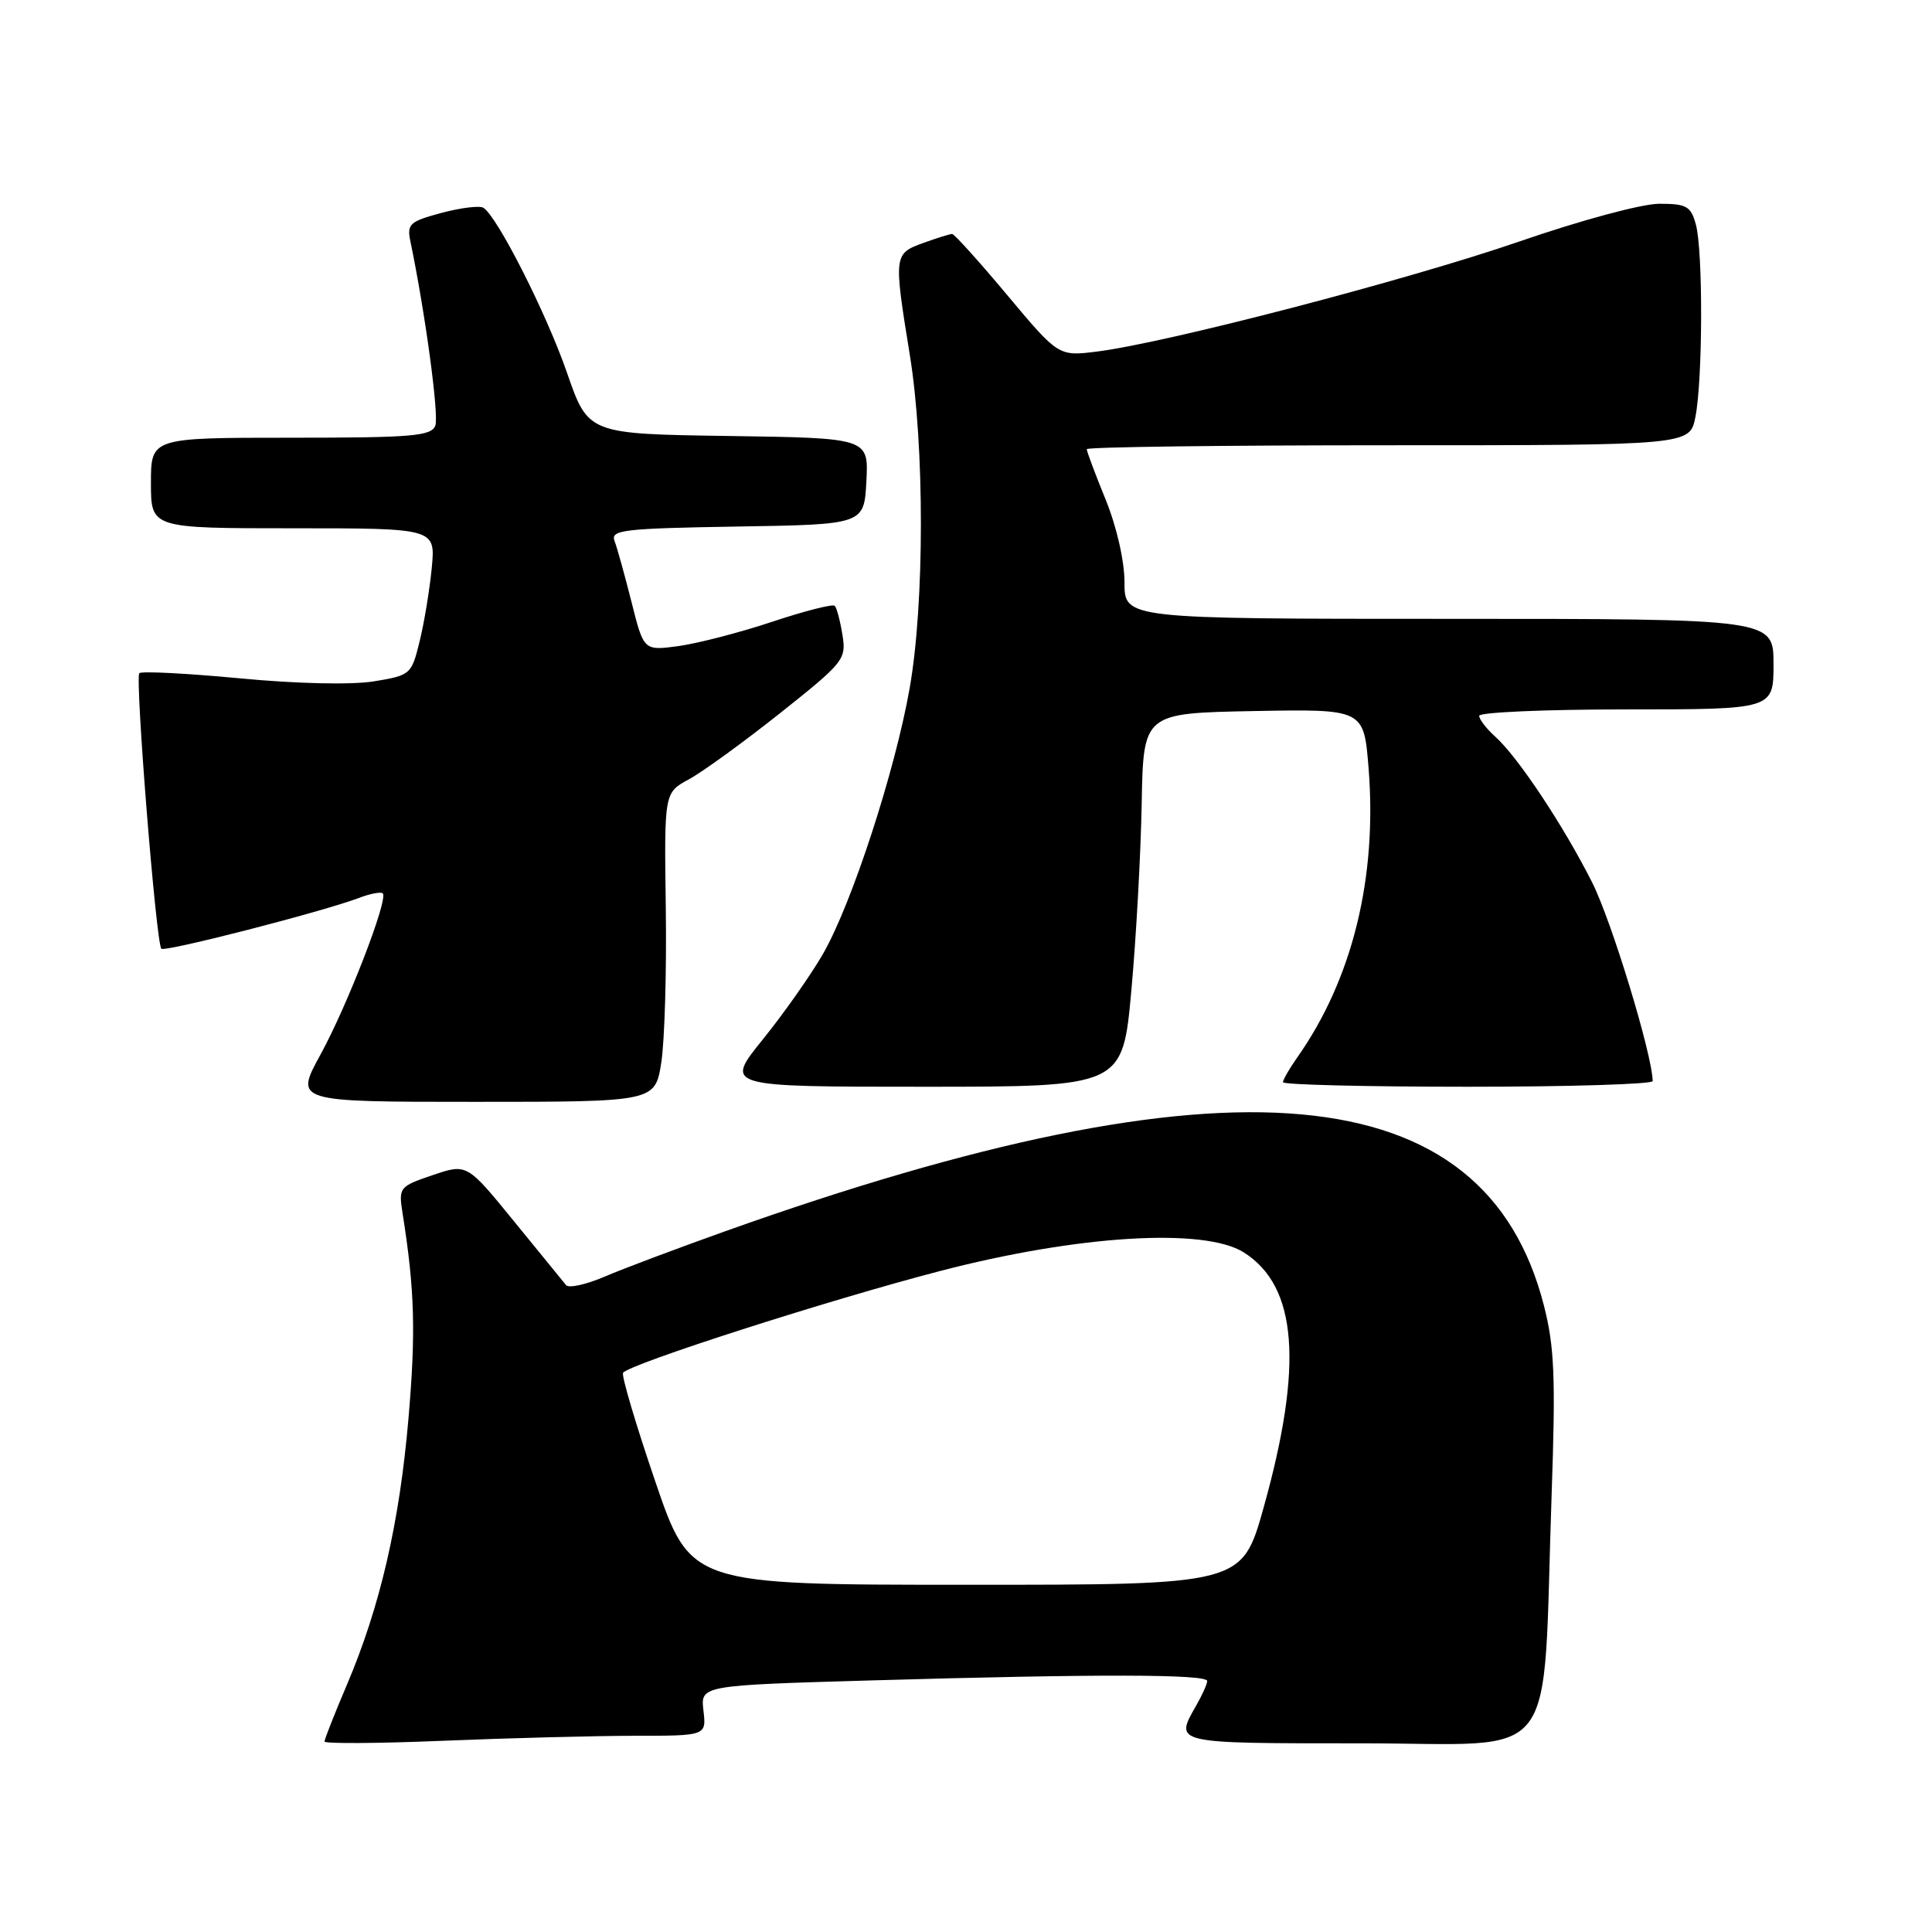 <?xml version="1.0" encoding="UTF-8" standalone="no"?>
<!DOCTYPE svg PUBLIC "-//W3C//DTD SVG 1.1//EN" "http://www.w3.org/Graphics/SVG/1.1/DTD/svg11.dtd" >
<svg xmlns="http://www.w3.org/2000/svg" xmlns:xlink="http://www.w3.org/1999/xlink" version="1.1" viewBox="0 0 256 256">
 <g >
 <path fill="currentColor"
d=" M 84.05 230.00 C 93.60 230.00 93.60 230.00 93.21 226.66 C 92.82 223.32 92.82 223.32 115.57 222.66 C 145.36 221.80 160.01 221.82 159.96 222.75 C 159.95 223.16 159.29 224.62 158.50 226.00 C 155.61 231.06 155.35 231.00 180.38 231.00 C 207.11 231.00 204.33 234.65 205.60 198.00 C 206.14 182.52 205.97 178.44 204.58 173.00 C 196.76 142.39 162.90 139.32 96.03 163.17 C 89.73 165.42 82.56 168.11 80.12 169.16 C 77.67 170.21 75.37 170.72 75.01 170.29 C 74.64 169.85 71.54 166.05 68.11 161.83 C 61.87 154.17 61.87 154.17 57.33 155.71 C 52.87 157.23 52.80 157.33 53.36 160.88 C 54.95 170.93 55.11 176.56 54.12 188.00 C 52.93 201.84 50.36 212.93 45.93 223.33 C 44.32 227.11 43.00 230.46 43.00 230.76 C 43.00 231.06 50.09 231.02 58.75 230.66 C 67.41 230.30 78.80 230.01 84.05 230.00 Z  M 87.63 140.75 C 88.07 137.86 88.34 128.65 88.22 120.27 C 88.01 105.04 88.01 105.04 91.27 103.27 C 93.07 102.30 98.51 98.35 103.36 94.50 C 111.84 87.76 112.15 87.37 111.63 84.13 C 111.33 82.27 110.87 80.54 110.61 80.27 C 110.34 80.01 106.61 80.96 102.31 82.39 C 98.02 83.82 92.43 85.26 89.90 85.61 C 85.30 86.23 85.30 86.23 83.68 79.77 C 82.78 76.21 81.77 72.57 81.43 71.68 C 80.87 70.22 82.57 70.02 97.65 69.77 C 114.50 69.50 114.50 69.50 114.80 63.77 C 115.10 58.04 115.10 58.04 96.52 57.77 C 77.94 57.50 77.94 57.50 75.13 49.39 C 72.41 41.53 65.89 28.67 64.05 27.53 C 63.55 27.22 61.05 27.53 58.50 28.21 C 54.28 29.34 53.90 29.69 54.38 31.98 C 56.36 41.52 58.19 55.06 57.68 56.40 C 57.14 57.79 54.61 58.00 38.53 58.00 C 20.00 58.00 20.00 58.00 20.00 64.00 C 20.00 70.00 20.00 70.00 38.85 70.00 C 57.71 70.00 57.71 70.00 57.21 75.25 C 56.93 78.14 56.21 82.52 55.60 84.99 C 54.52 89.39 54.40 89.49 49.50 90.29 C 46.54 90.76 39.29 90.60 31.75 89.88 C 24.73 89.22 18.75 88.91 18.46 89.20 C 17.87 89.80 20.68 125.01 21.38 125.71 C 21.84 126.18 42.76 120.80 47.54 118.99 C 49.04 118.41 50.48 118.14 50.72 118.38 C 51.48 119.14 46.04 133.22 42.46 139.75 C 39.04 146.00 39.04 146.00 62.93 146.00 C 86.81 146.00 86.81 146.00 87.63 140.75 Z  M 149.91 131.25 C 150.55 124.24 151.16 113.10 151.28 106.50 C 151.50 94.50 151.50 94.50 166.10 94.22 C 180.71 93.95 180.71 93.95 181.34 101.72 C 182.51 116.32 179.20 129.76 171.87 140.15 C 170.84 141.61 170.00 143.08 170.00 143.40 C 170.00 143.73 181.03 144.00 194.50 144.00 C 207.97 144.00 218.99 143.66 218.99 143.25 C 218.93 139.71 213.55 122.06 210.97 116.93 C 207.16 109.38 201.12 100.29 198.12 97.60 C 196.95 96.55 196.00 95.31 196.00 94.85 C 196.00 94.38 204.78 94.00 215.50 94.00 C 235.00 94.00 235.00 94.00 235.00 88.00 C 235.00 82.00 235.00 82.00 192.00 82.00 C 149.00 82.00 149.00 82.00 149.00 77.17 C 149.00 74.33 147.97 69.81 146.50 66.19 C 145.12 62.81 144.00 59.81 144.00 59.52 C 144.00 59.23 161.98 59.00 183.95 59.00 C 223.91 59.00 223.91 59.00 224.65 55.25 C 225.63 50.30 225.67 33.24 224.71 29.75 C 224.05 27.32 223.48 27.00 219.87 27.00 C 217.56 27.00 209.48 29.18 201.29 32.01 C 186.56 37.09 154.70 45.40 145.38 46.58 C 140.26 47.22 140.26 47.22 133.47 39.11 C 129.74 34.65 126.45 31.00 126.16 31.00 C 125.88 31.00 124.15 31.54 122.32 32.20 C 118.43 33.61 118.41 33.81 120.55 47.00 C 122.52 59.07 122.51 79.96 120.54 91.16 C 118.61 102.15 112.88 119.73 109.06 126.38 C 107.44 129.20 103.84 134.31 101.06 137.75 C 96.01 144.00 96.01 144.00 122.38 144.00 C 148.75 144.00 148.75 144.00 149.91 131.25 Z  M 86.82 196.28 C 84.25 188.75 82.33 182.28 82.56 181.91 C 83.25 180.78 109.78 172.26 124.55 168.42 C 142.83 163.66 159.57 162.64 164.81 165.95 C 171.91 170.44 172.72 180.86 167.44 199.75 C 164.57 210.00 164.57 210.00 128.04 209.99 C 91.50 209.99 91.50 209.99 86.82 196.28 Z "/>
</g>
</svg>